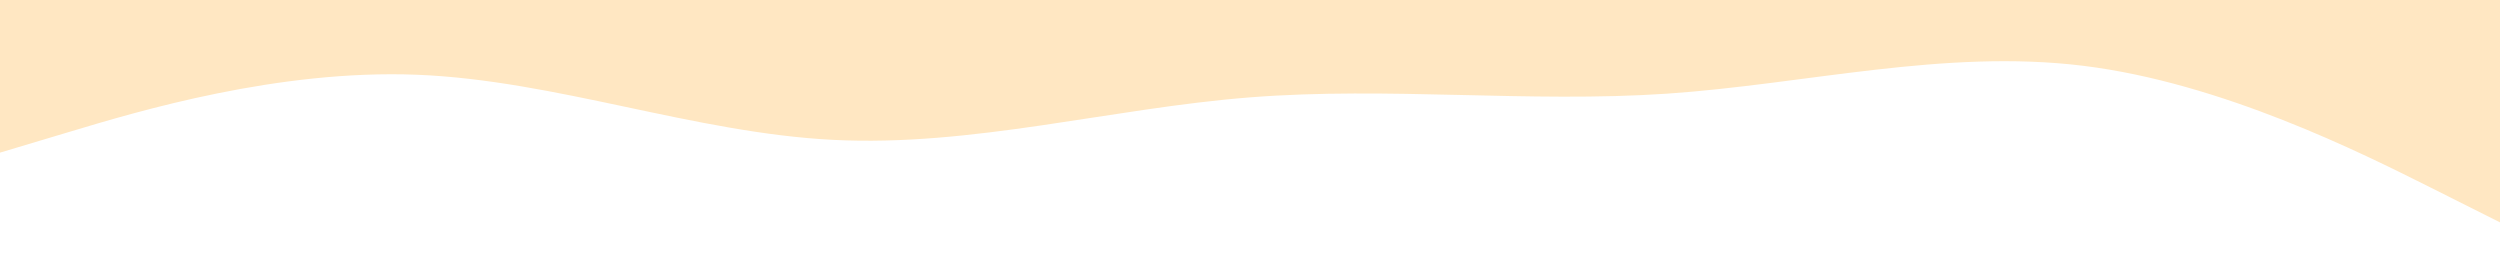 <svg id="visual" viewBox="0 0 1900 200" width="1900" height="200" xmlns="http://www.w3.org/2000/svg" xmlns:xlink="http://www.w3.org/1999/xlink" version="1.1"><path d="M0 116L52.8 100.2C105.7 84.3 211.3 52.7 316.8 56.8C422.3 61 527.7 101 633.2 106.3C738.7 111.7 844.3 82.3 950 74C1055.7 65.7 1161.3 78.3 1266.8 71.2C1372.3 64 1477.7 37 1583.2 50C1688.7 63 1794.3 116 1847.2 142.5L1900 169L1900 0L1847.2 0C1794.3 0 1688.7 0 1583.2 0C1477.7 0 1372.3 0 1266.8 0C1161.3 0 1055.7 0 950 0C844.3 0 738.7 0 633.2 0C527.7 0 422.3 0 316.8 0C211.3 0 105.7 0 52.8 0L0 0Z" fill="#ffe7c2"></path></svg>